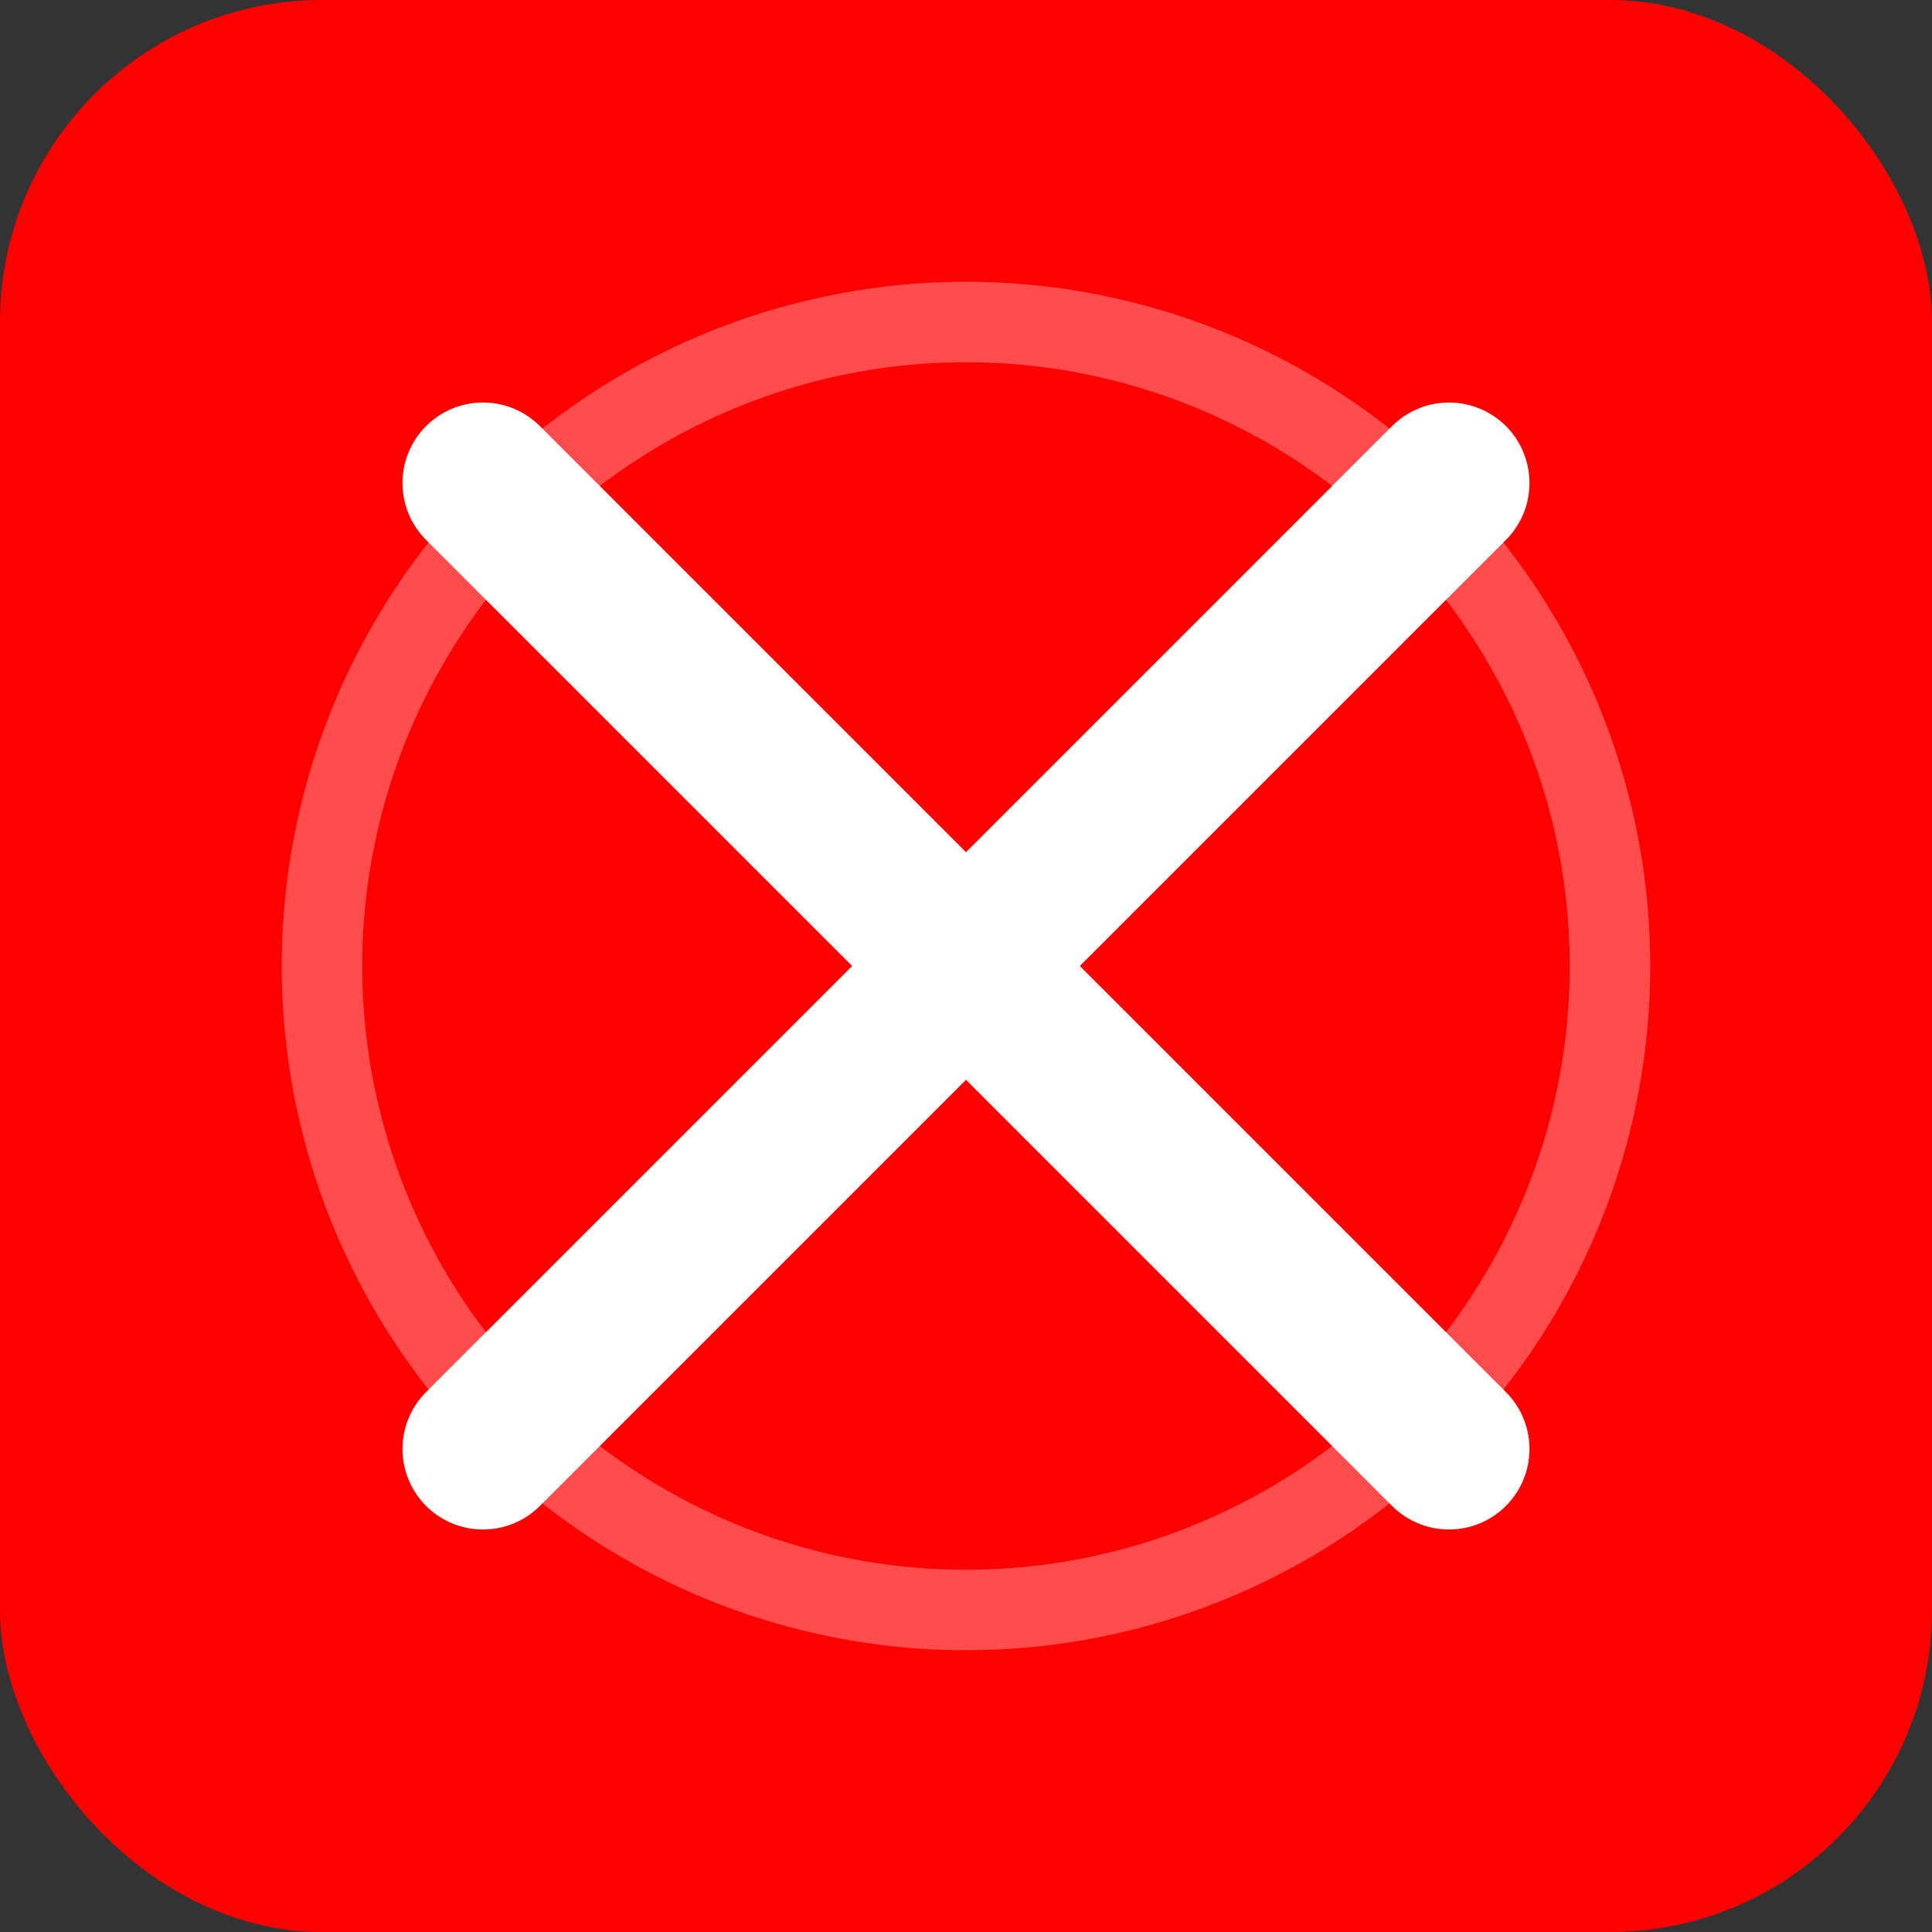 <svg width="48" height="48" viewBox="0 0 48 48" xmlns="http://www.w3.org/2000/svg">
  <rect x="0" y="0" width="48" height="48" fill="#333333" stroke="none"/>
  <rect width="48" height="48" rx="8" fill="#ff0000"/>
  <path d="M12 12 L36 36 M36 12 L12 36" stroke="white" stroke-width="4" stroke-linecap="round"/>
  <circle cx="24" cy="24" r="16" fill="none" stroke="white" stroke-width="2" opacity="0.3"/>
</svg>